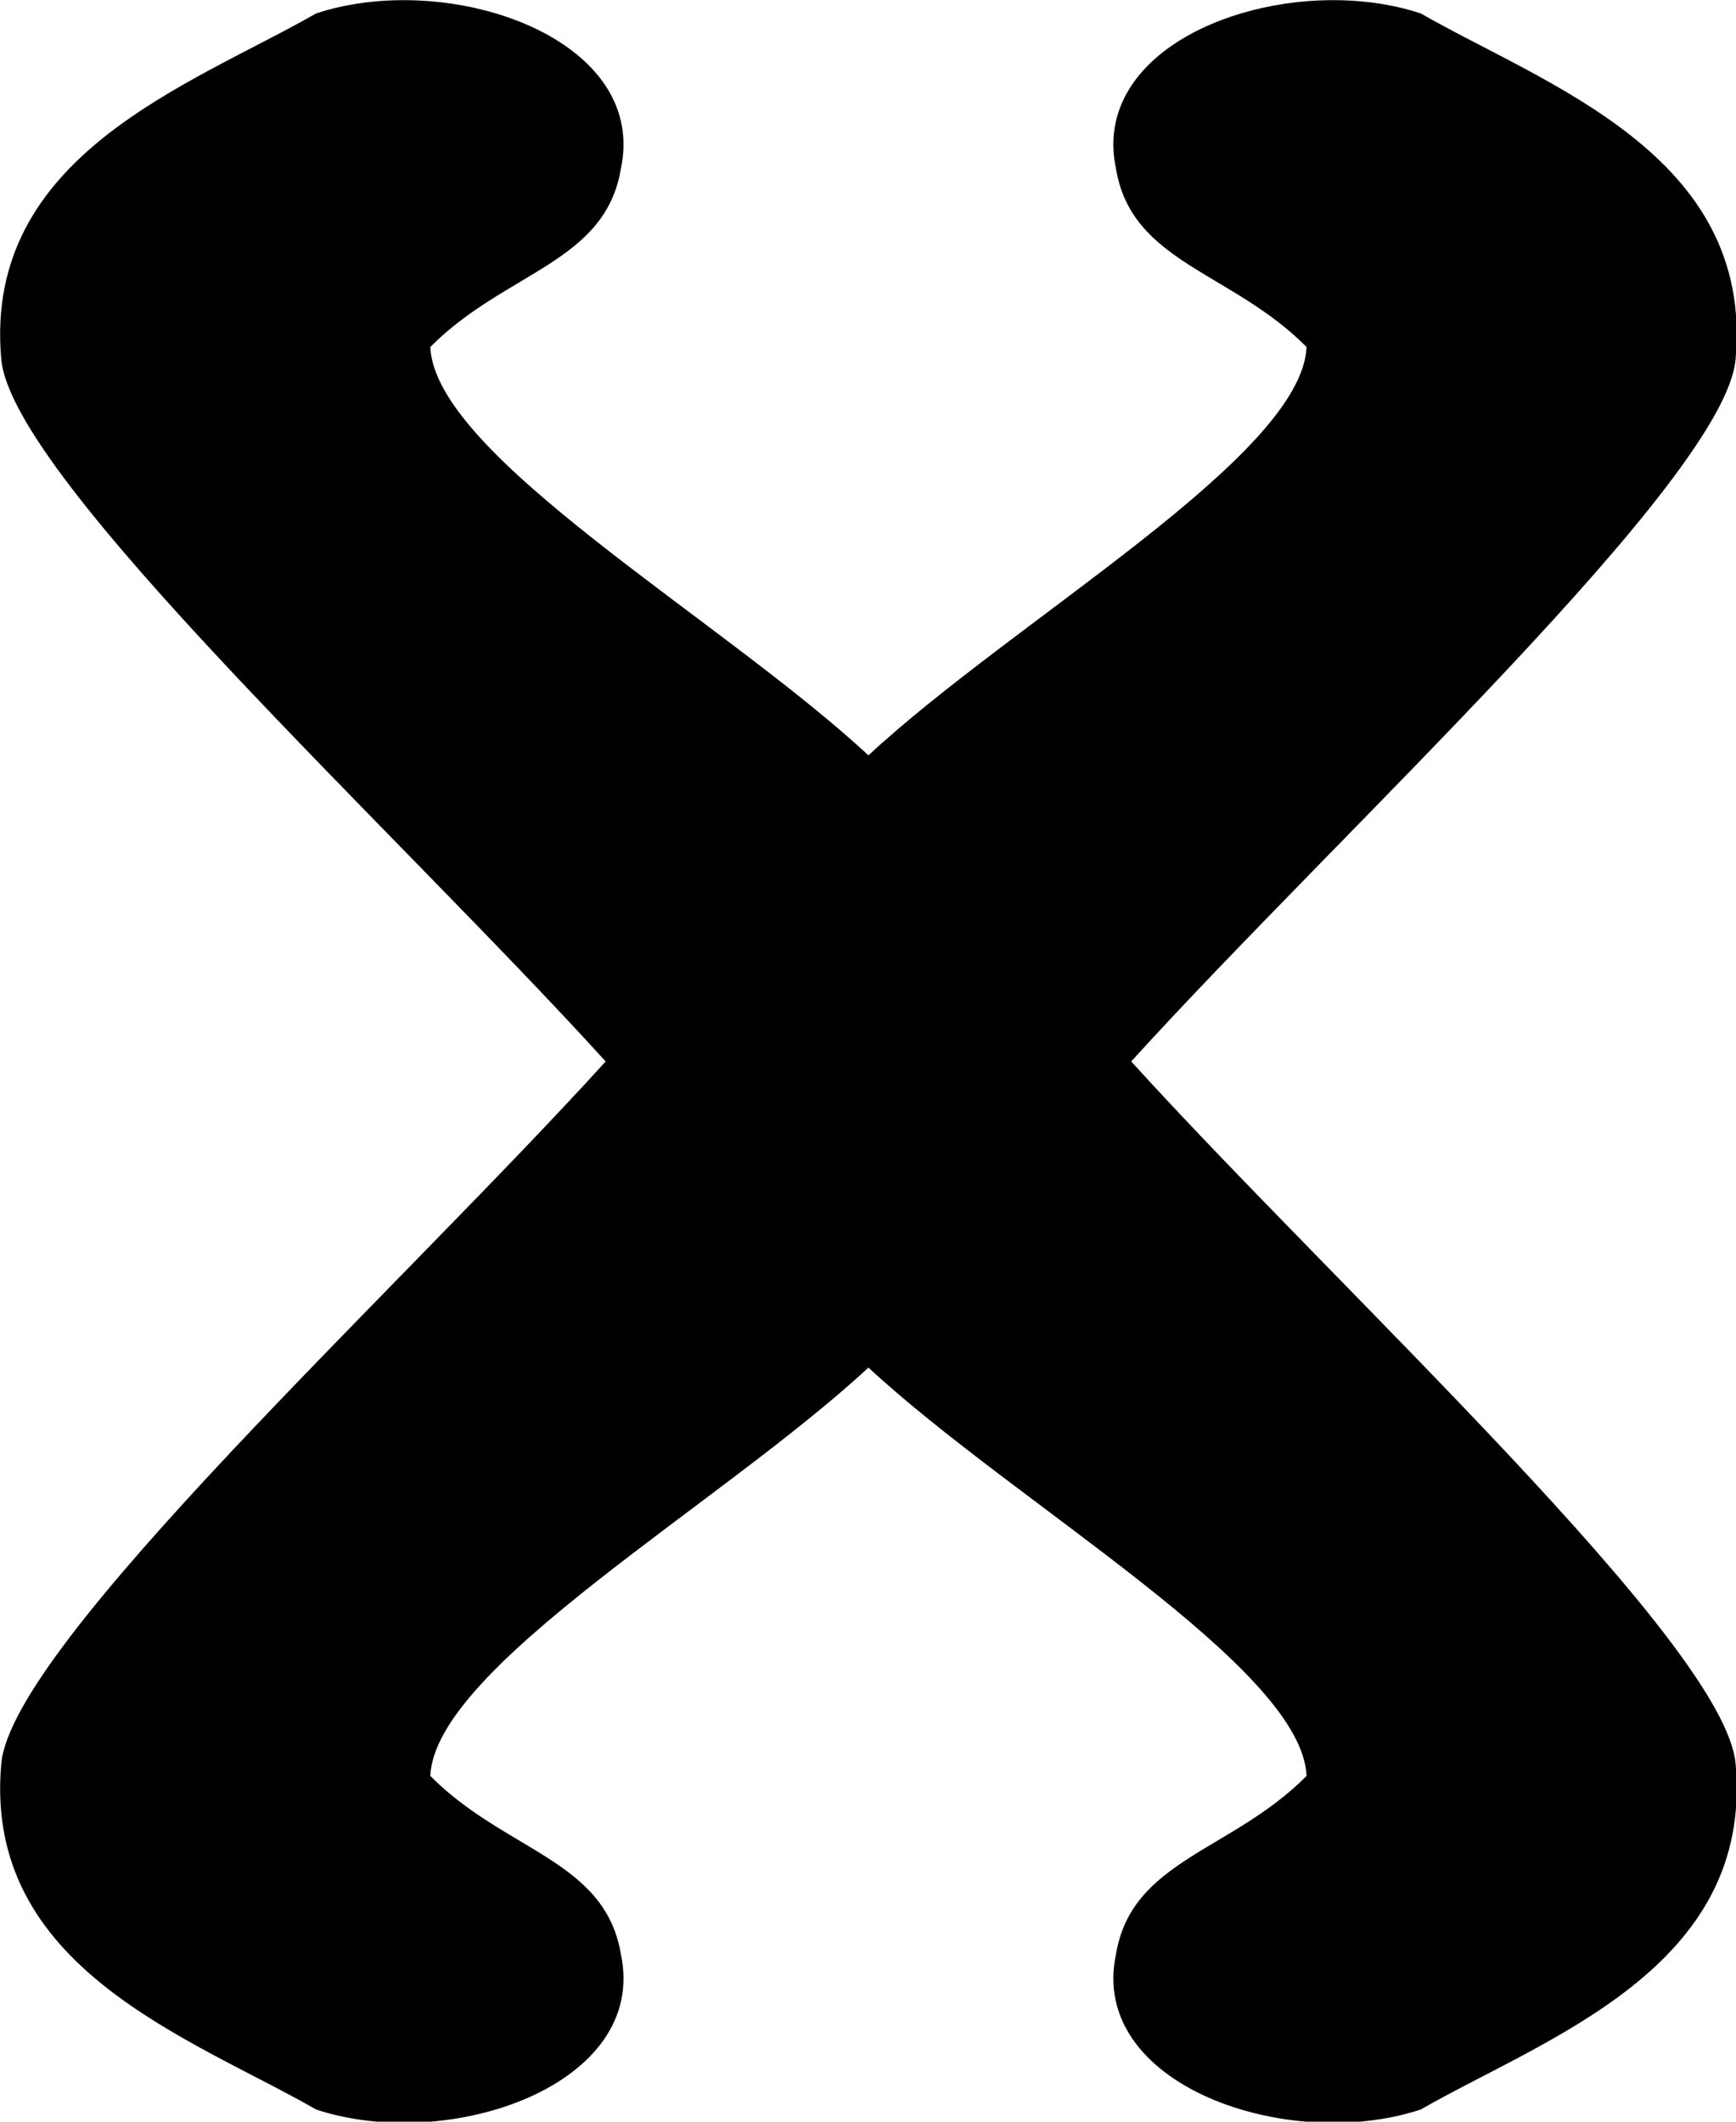 <?xml version="1.0" encoding="UTF-8" standalone="no"?>
<svg
   version="1.1"
   width="450"
   height="550"
   style="clip-rule:evenodd;fill-rule:evenodd;image-rendering:optimizeQuality;shape-rendering:geometricPrecision;text-rendering:geometricPrecision"
   id="svg1818"
   sodipodi:docname="x.svg"
   inkscape:version="1.1.2 (0a00cf5339, 2022-02-04)"
   xmlns:inkscape="http://www.inkscape.org/namespaces/inkscape"
   xmlns:sodipodi="http://sodipodi.sourceforge.net/DTD/sodipodi-0.dtd"
   xmlns="http://www.w3.org/2000/svg"
   xmlns:svg="http://www.w3.org/2000/svg">
  <defs
     id="defs1822">
    <inkscape:path-effect
       effect="mirror_symmetry"
       start_point="408.502,129.588"
       end_point="408.502,1277.556"
       center_point="408.502,703.572"
       id="path-effect1509"
       is_visible="true"
       lpeversion="1.1"
       mode="free"
       discard_orig_path="false"
       fuse_paths="false"
       oposite_fuse="false"
       split_items="false"
       split_open="false" />
    <inkscape:path-effect
       effect="mirror_symmetry"
       start_point="138.079,703.573"
       end_point="408.502,703.573"
       center_point="273.291,703.573"
       id="path-effect9608"
       is_visible="true"
       lpeversion="1.1"
       mode="Y"
       discard_orig_path="false"
       fuse_paths="true"
       oposite_fuse="true"
       split_items="false"
       split_open="false" />
    <inkscape:path-effect
       effect="mirror_symmetry"
       start_point="113.5,685.77"
       end_point="703.5,703.57"
       center_point="703.5,398.095"
       id="path-effect8922"
       is_visible="true"
       lpeversion="1.1"
       mode="Y"
       discard_orig_path="false"
       fuse_paths="false"
       oposite_fuse="false"
       split_items="false"
       split_open="false" />
    <inkscape:path-effect
       effect="mirror_symmetry"
       start_point="408.5,130.43"
       end_point="408.5,1209.5"
       center_point="408.5,669.965"
       id="path-effect634"
       is_visible="true"
       lpeversion="1.1"
       mode="free"
       discard_orig_path="false"
       fuse_paths="false"
       oposite_fuse="false"
       split_items="false"
       split_open="false" />
  </defs>
  <sodipodi:namedview
     id="namedview1820"
     pagecolor="#ffffff"
     bordercolor="#000000"
     borderopacity="0.25"
     inkscape:showpageshadow="2"
     inkscape:pageopacity="0.0"
     inkscape:pagecheckerboard="0"
     inkscape:deskcolor="#d1d1d1"
     showgrid="false"
     inkscape:zoom="0.7071068"
     inkscape:cx="157.35092"
     inkscape:cy="214.926"
     inkscape:window-width="1920"
     inkscape:window-height="1011"
     inkscape:window-x="0"
     inkscape:window-y="32"
     inkscape:window-maximized="1"
     inkscape:current-layer="g3316"
     inkscape:pageshadow="2"
     inkscape:rotation="-2" />
  <g
     id="g1812"
     transform="matrix(0.668,0,0,0.543,-92.183,-69.341)">
    <g
       id="g3316">
      <path
         style="opacity:1"
         fill="#000000"
         d="M 261.344,127.854 C 252.733,128.219 244.251,130.542 236.5,135 c -38.815,38.815 -103.801,76.507 -98.064,187.605 3.28,64.933 123.431,256.642 188.229,380.967 -64.797,124.325 -184.948,316.035 -188.229,380.969 -5.736,111.099 59.25,148.789 98.064,187.603 41.336,23.777 103.487,-13.165 94.922,-84.09 -4.839,-51.378 -36.02,-55.873 -59.367,-96.883 1.434,-59.209 90.831,-147.786 136.445,-221.527 8e-4,-55.356 7.8e-4,-110.713 0.002,-166.068 l -57.695,-0.004 57.695,-0.004 C 408.501,648.213 408.501,592.856 408.5,537.5 362.886,463.759 273.489,375.182 272.055,315.973 c 23.347,-41.01 54.528,-45.505 59.367,-96.883 6.959,-57.626 -32.765,-92.818 -70.078,-91.236 z m 294.316,0 c 8.611,0.365 17.093,2.688 24.844,7.146 38.815,38.815 103.801,76.507 98.064,187.605 -3.28,64.933 -123.431,256.642 -188.229,380.967 64.797,124.325 184.948,316.035 188.229,380.969 5.736,111.099 -59.25,148.789 -98.064,187.603 -41.336,23.777 -103.487,-13.165 -94.922,-84.09 4.839,-51.378 36.02,-55.873 59.367,-96.883 -1.434,-59.209 -90.831,-147.786 -136.445,-221.527 -8e-4,-55.356 -7.8e-4,-110.713 -0.002,-166.068 l 57.695,-0.004 -57.695,-0.004 c 0.001,-55.356 0.001,-110.712 0.002,-166.068 45.614,-73.741 135.011,-162.318 136.445,-221.527 -23.347,-41.01 -54.528,-45.505 -59.367,-96.883 -6.959,-57.626 32.765,-92.818 70.078,-91.236 z"
         id="path1810"
         sodipodi:nodetypes="ccccccccc"
         inkscape:path-effect="#path-effect9608;#path-effect1509"
         inkscape:original-d="m 408.50213,703.56828 -81.83764,0.006 C 261.86768,579.24905 141.71555,387.53851 138.43517,322.6049 132.69871,211.50641 197.68532,173.81468 236.5,135 c 41.33626,-23.7766 103.4879,13.16524 94.92254,84.08974 -4.83907,51.37812 -36.02089,55.87248 -59.36788,96.88269 1.43382,59.20933 90.83143,147.78629 136.44534,221.52757 8e-4,55.35605 8.3e-4,110.71245 0.002,166.06828 z"
         transform="matrix(1.246,0,0,0.88,-34,15.297)" />
    </g>
  </g>
</svg>
